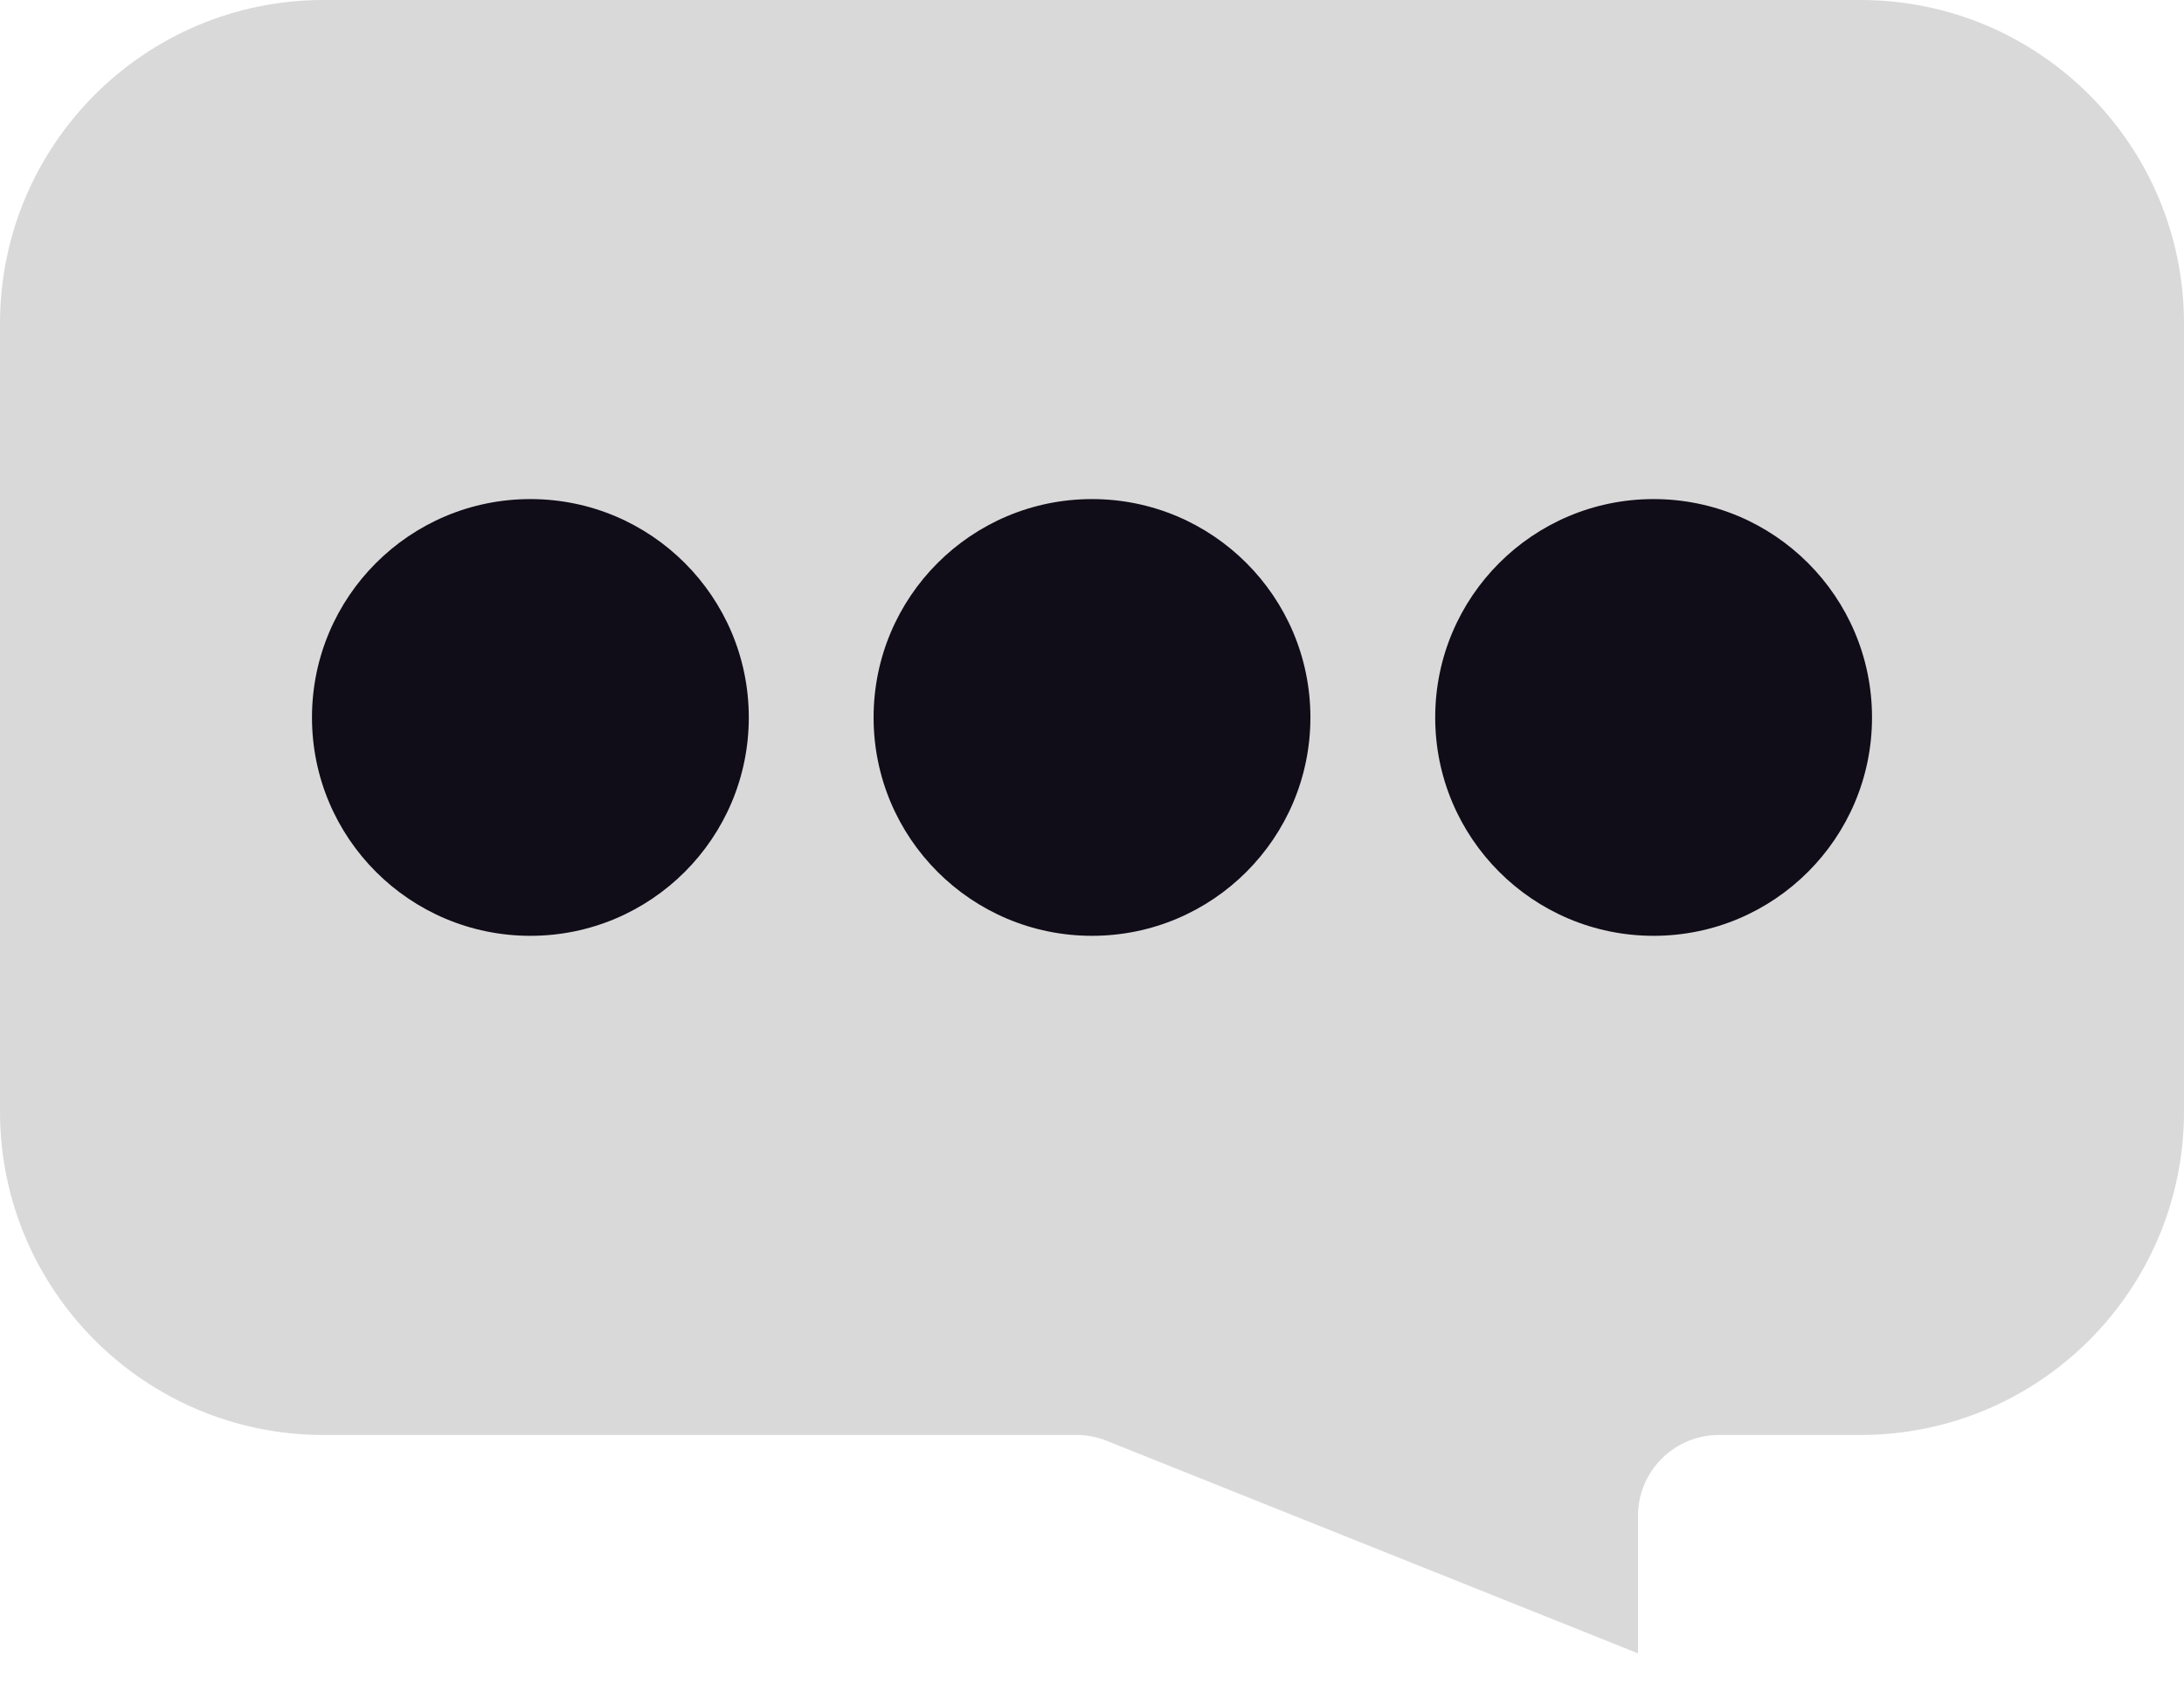 <svg width="27" height="21" viewBox="0 0 27 21" fill="none" xmlns="http://www.w3.org/2000/svg">
<path d="M0 4C0 1.791 1.791 0 4 0H23C25.209 0 27 1.791 27 4V13.743C27 15.952 25.209 17.743 23 17.743H21.25C20.698 17.743 20.25 18.191 20.25 18.743V20.443L13.679 17.814C13.561 17.767 13.435 17.743 13.307 17.743H4C1.791 17.743 0 15.952 0 13.743V4Z" fill="#D9D9D9"/>
<circle cx="6.557" cy="8.871" r="2.7" fill="#100C18"/>
<circle cx="13.5" cy="8.871" r="2.7" fill="#100C18"/>
<circle cx="20.443" cy="8.871" r="2.7" fill="#100C18"/>
</svg>
